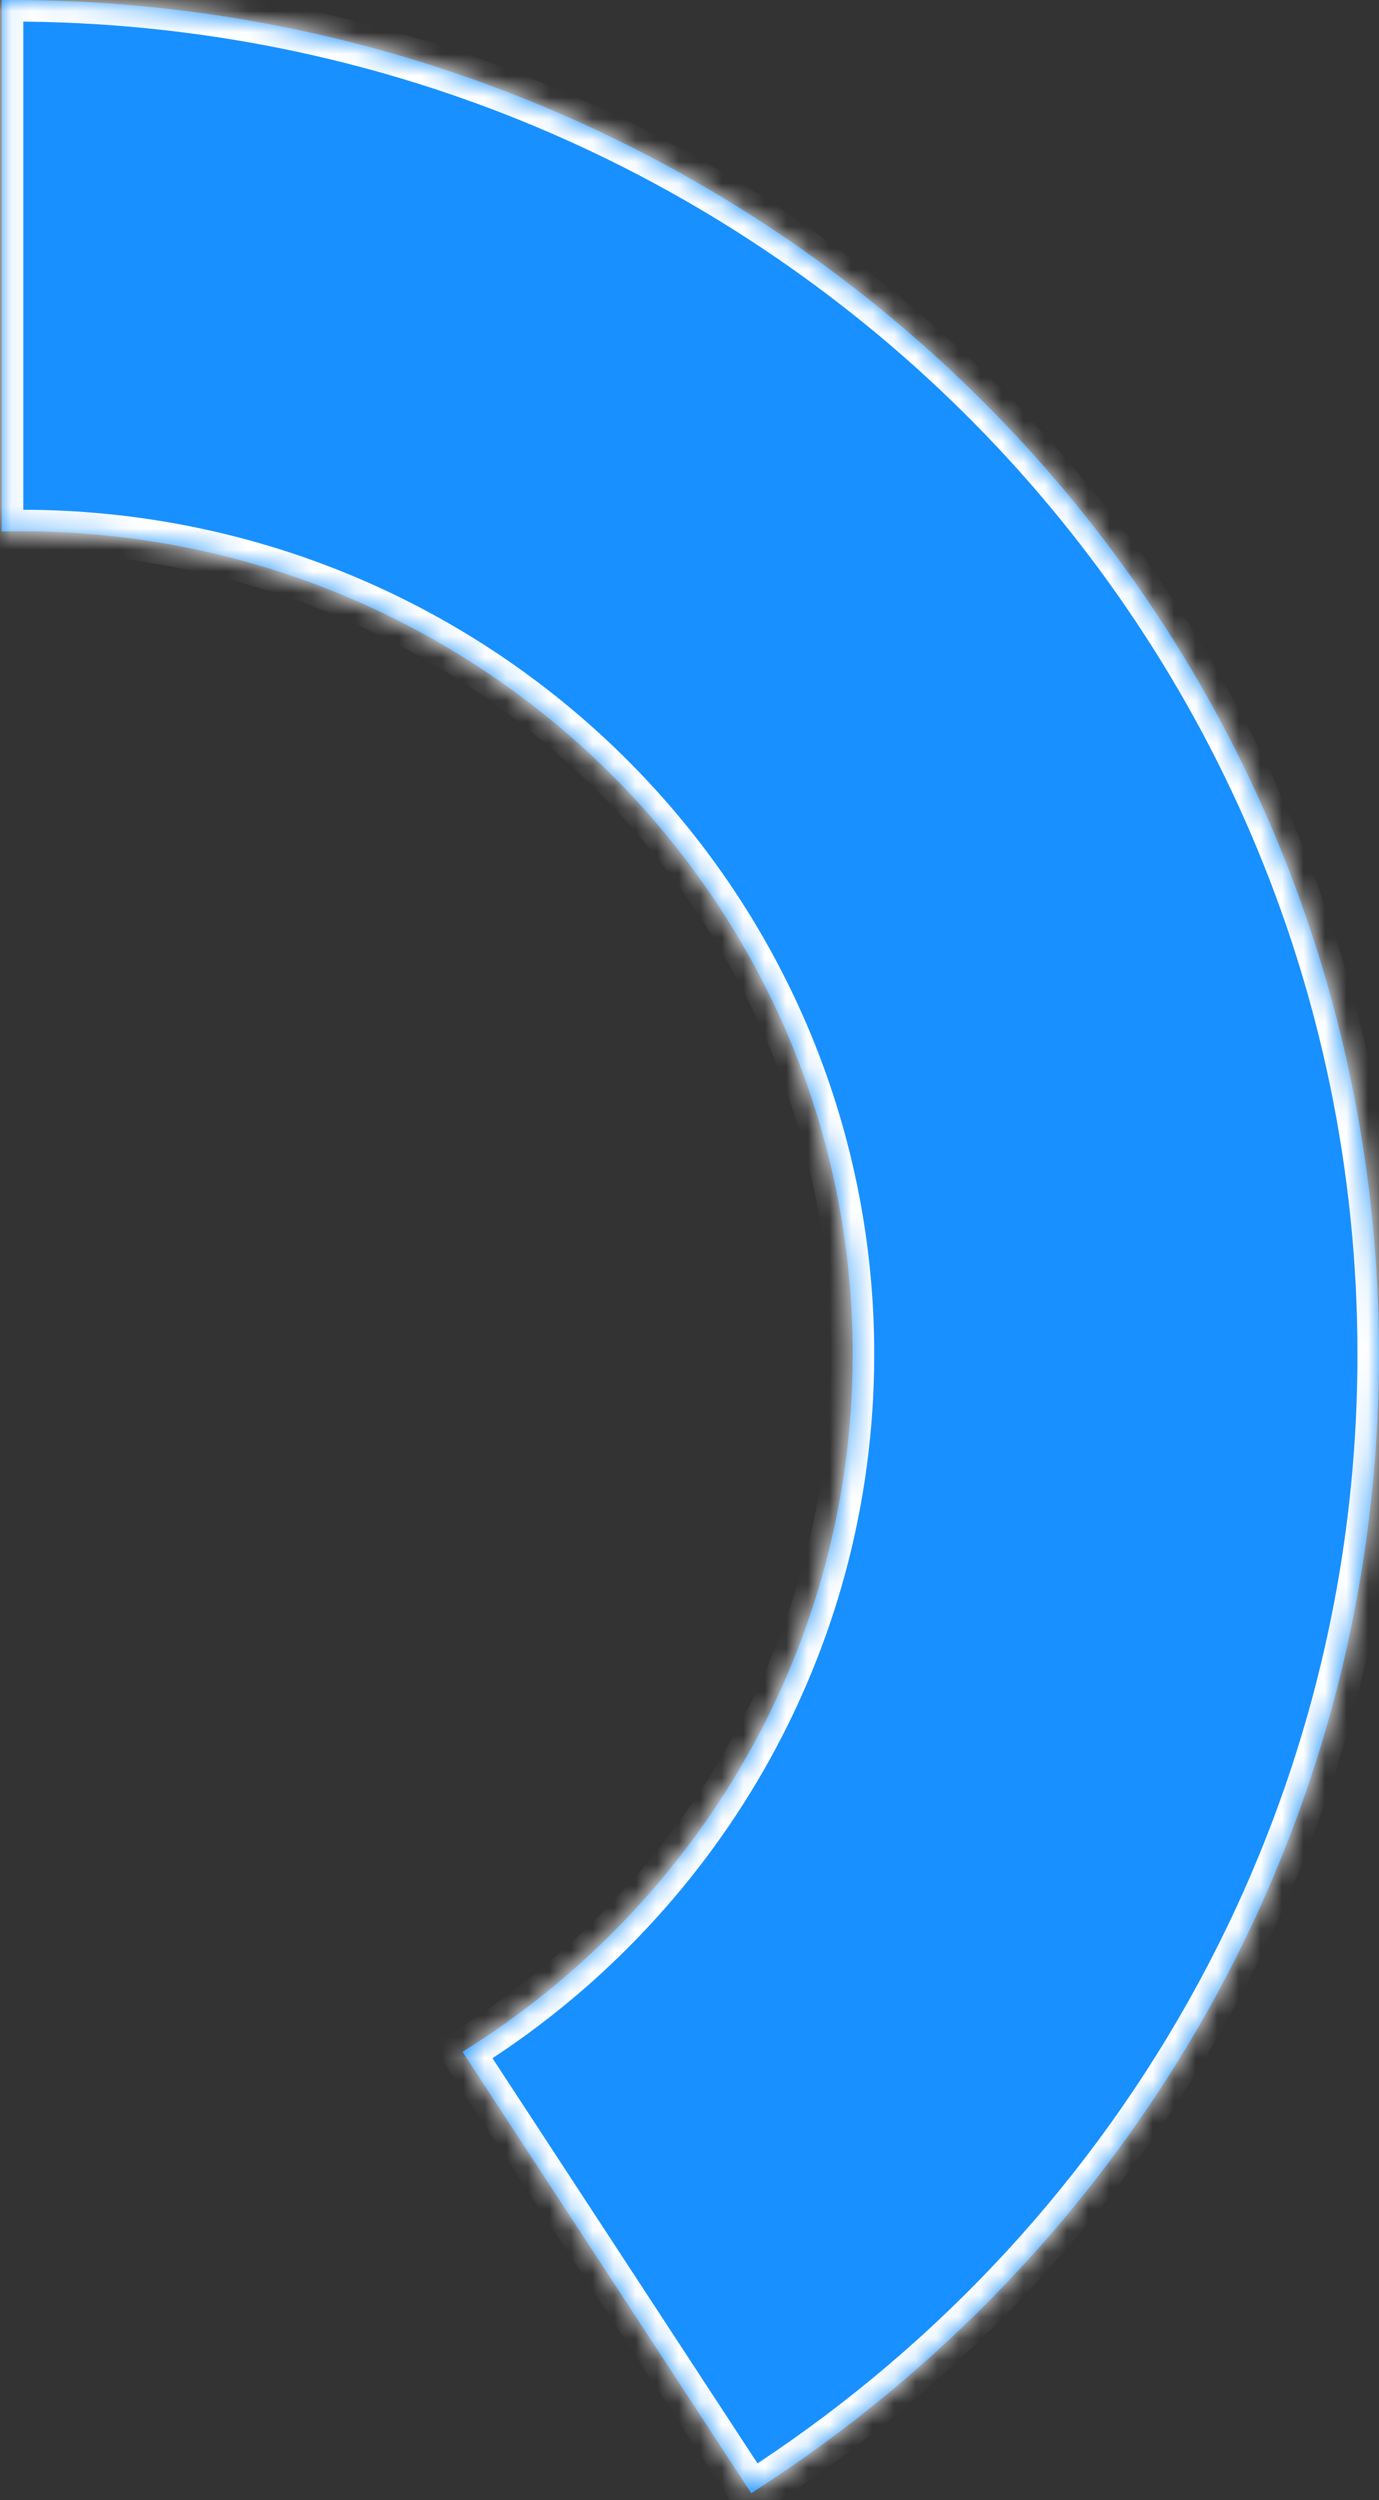 ﻿<?xml version="1.0" encoding="utf-8"?>
<svg version="1.1" xmlns:xlink="http://www.w3.org/1999/xlink" width="64px" height="116px" xmlns="http://www.w3.org/2000/svg">
  <rect width="100%" height="100%" fill="#333333" stroke="none"/>
  <defs>
    <mask fill="white" id="clip772">
      <path d="M 39.573 62.833  C 39.573 76.475  32.342 88.445  21.466 95.198  L 34.865 115.676  C 52.394 104.491  64 85.003  64 62.833  C 64 28.131  35.565 0  0.489 0  C 0.353 0  0.217 0  0.082 0.001  L 0.082 24.66  C 0.379 24.653  0.678 24.65  0.977 24.65  C 22.293 24.65  39.573 41.745  39.573 62.833  Z " fill-rule="evenodd" />
    </mask>
  </defs>
  <g transform="matrix(1 0 0 1 -1716 -450 )">
    <path d="M 39.573 62.833  C 39.573 76.475  32.342 88.445  21.466 95.198  L 34.865 115.676  C 52.394 104.491  64 85.003  64 62.833  C 64 28.131  35.565 0  0.489 0  C 0.353 0  0.217 0  0.082 0.001  L 0.082 24.66  C 0.379 24.653  0.678 24.65  0.977 24.65  C 22.293 24.65  39.573 41.745  39.573 62.833  Z " fill-rule="nonzero" fill="#1890ff" stroke="none" transform="matrix(1 0 0 1 1716 450 )" />
    <path d="M 39.573 62.833  C 39.573 76.475  32.342 88.445  21.466 95.198  L 34.865 115.676  C 52.394 104.491  64 85.003  64 62.833  C 64 28.131  35.565 0  0.489 0  C 0.353 0  0.217 0  0.082 0.001  L 0.082 24.66  C 0.379 24.653  0.678 24.65  0.977 24.65  C 22.293 24.65  39.573 41.745  39.573 62.833  Z " stroke-width="2" stroke="#ffffff" fill="none" transform="matrix(1 0 0 1 1716 450 )" mask="url(#clip772)" />
  </g>
</svg>